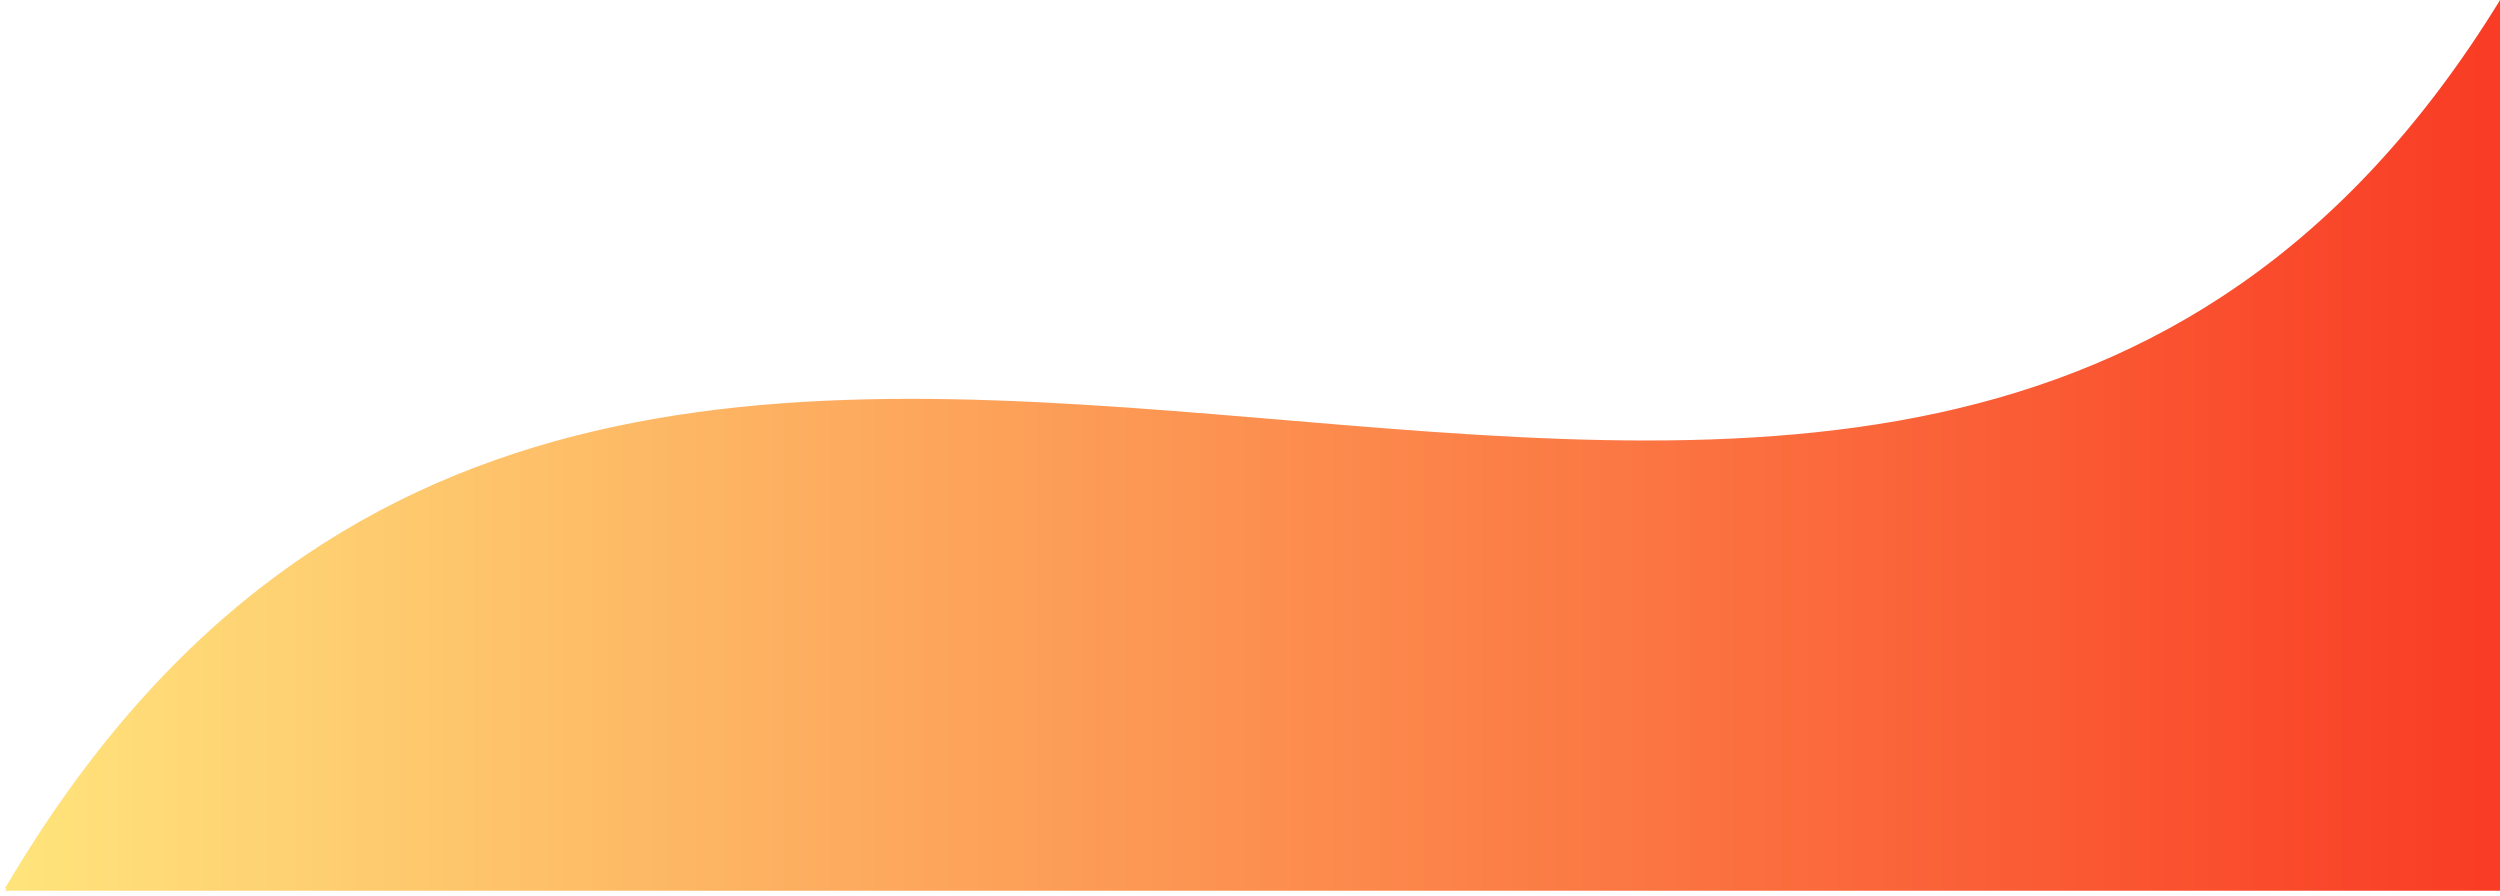 <?xml version="1.0" encoding="UTF-8" standalone="no"?>
<svg width="279px" height="100px" viewBox="0 0 279 100" version="1.1" xmlns="http://www.w3.org/2000/svg" xmlns:xlink="http://www.w3.org/1999/xlink">
    <!-- Generator: Sketch 50.2 (55047) - http://www.bohemiancoding.com/sketch -->
    <title>Group</title>
    <desc>Created with Sketch.</desc>
    <defs>
        <linearGradient x1="100%" y1="50%" x2="-2.22044605e-14%" y2="50%" id="linearGradient-1">
            <stop stop-color="#FFE57C" offset="0%"></stop>
            <stop stop-color="#F93B24" offset="100%"></stop>
        </linearGradient>
    </defs>
    <g id="Page-1" stroke="none" stroke-width="1" fill="none" fill-rule="evenodd">
        <g id="Group" transform="translate(139.5, 49.5) scale(-1, 1) translate(-139.5, -49.5) translate(0, -1)" fill="url(#linearGradient-1)">
            <path d="M278.441,100.149 L0,100.149 L0,1.017 C69.201,113.713 207.731,-20.423 278.441,100.149 Z" id="Rectangle" style="mix-blend-mode: hard-light;"></path>
            <path d="M278.441,100.057 L0,100.057 L0,0.926 C17.514,146.656 227.199,47.044 278.441,100.057 Z" id="Rectangle" style="mix-blend-mode: hard-light;"></path>
            <path d="M278.441,100.409 L0,100.409 L0,1.278 C48.273,138.132 218.112,6.928 278.441,100.409 Z" id="Rectangle" style="mix-blend-mode: hard-light;"></path>
        </g>
    </g>
</svg>